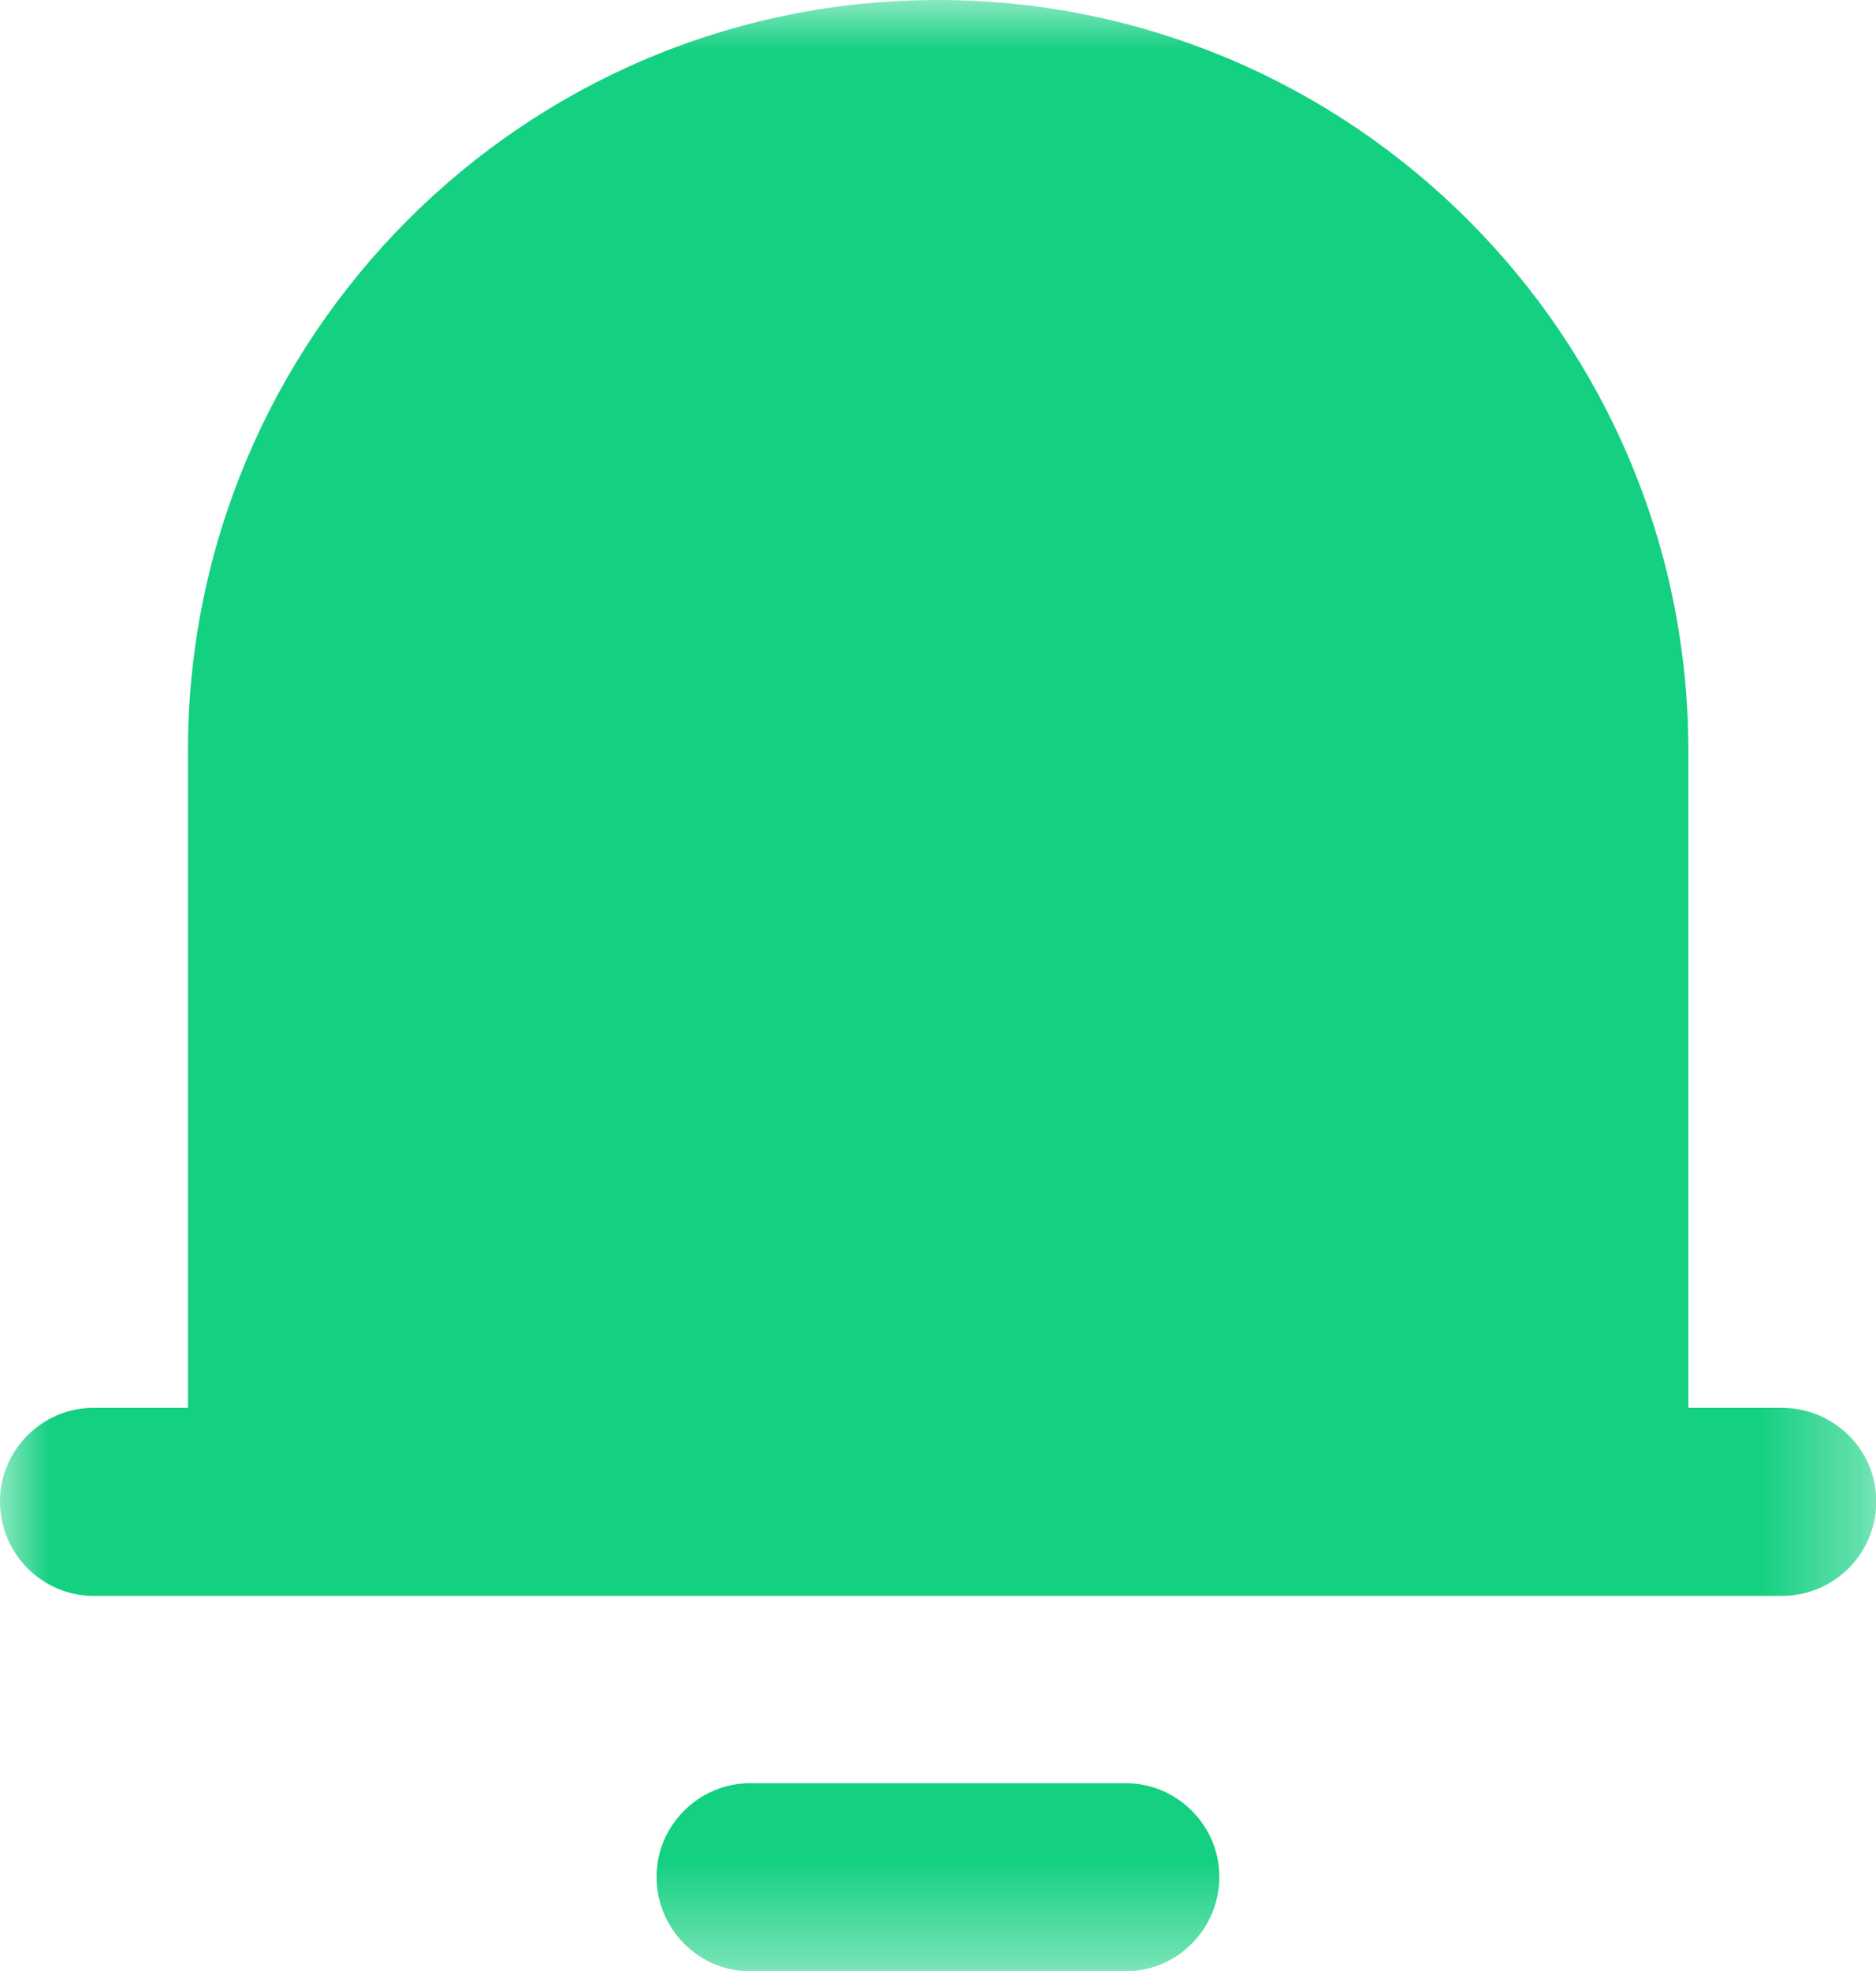 <svg xmlns="http://www.w3.org/2000/svg" xmlns:xlink="http://www.w3.org/1999/xlink" width="18.667" height="19.6" viewBox="0 0 18.667 19.6" fill="none"><defs><rect id="path_0" x="0" y="0" width="18.667" height="19.6" /></defs><g opacity="1" transform="translate(0 0)  rotate(0 9.333 9.8)"><mask id="bg-mask" fill="white"><use xlink:href="#path_0"></use></mask><g mask="url(#bg-mask)" ><g opacity="1" transform="translate(0 0)  rotate(0 9.333 9.8)"><path id="路径 1" fill-rule="evenodd" style="fill:#14D081" transform="translate(0 0)  rotate(0 9.333 7.933)" opacity="1" d="M0.93,14C0.42,14 0,14.42 0,14.93C0,15.45 0.42,15.87 0.93,15.87L17.73,15.87C18.25,15.87 18.67,15.45 18.67,14.93C18.67,14.42 18.25,14 17.73,14L16.8,14L16.8,7.47C16.8,3.35 13.45,0 9.33,0C5.21,0 1.87,3.35 1.87,7.47L1.87,14L0.93,14Z " /><path id="路径 2" fill-rule="evenodd" style="fill:#14D081" transform="translate(6.533 17.733)  rotate(0 2.8 0.933)" opacity="1" d="M0,0.93C0,1.45 0.42,1.87 0.93,1.87L4.67,1.87C5.18,1.87 5.6,1.45 5.6,0.93C5.6,0.42 5.18,0 4.67,0L0.93,0C0.42,0 0,0.42 0,0.93Z " /></g></g></g></svg>